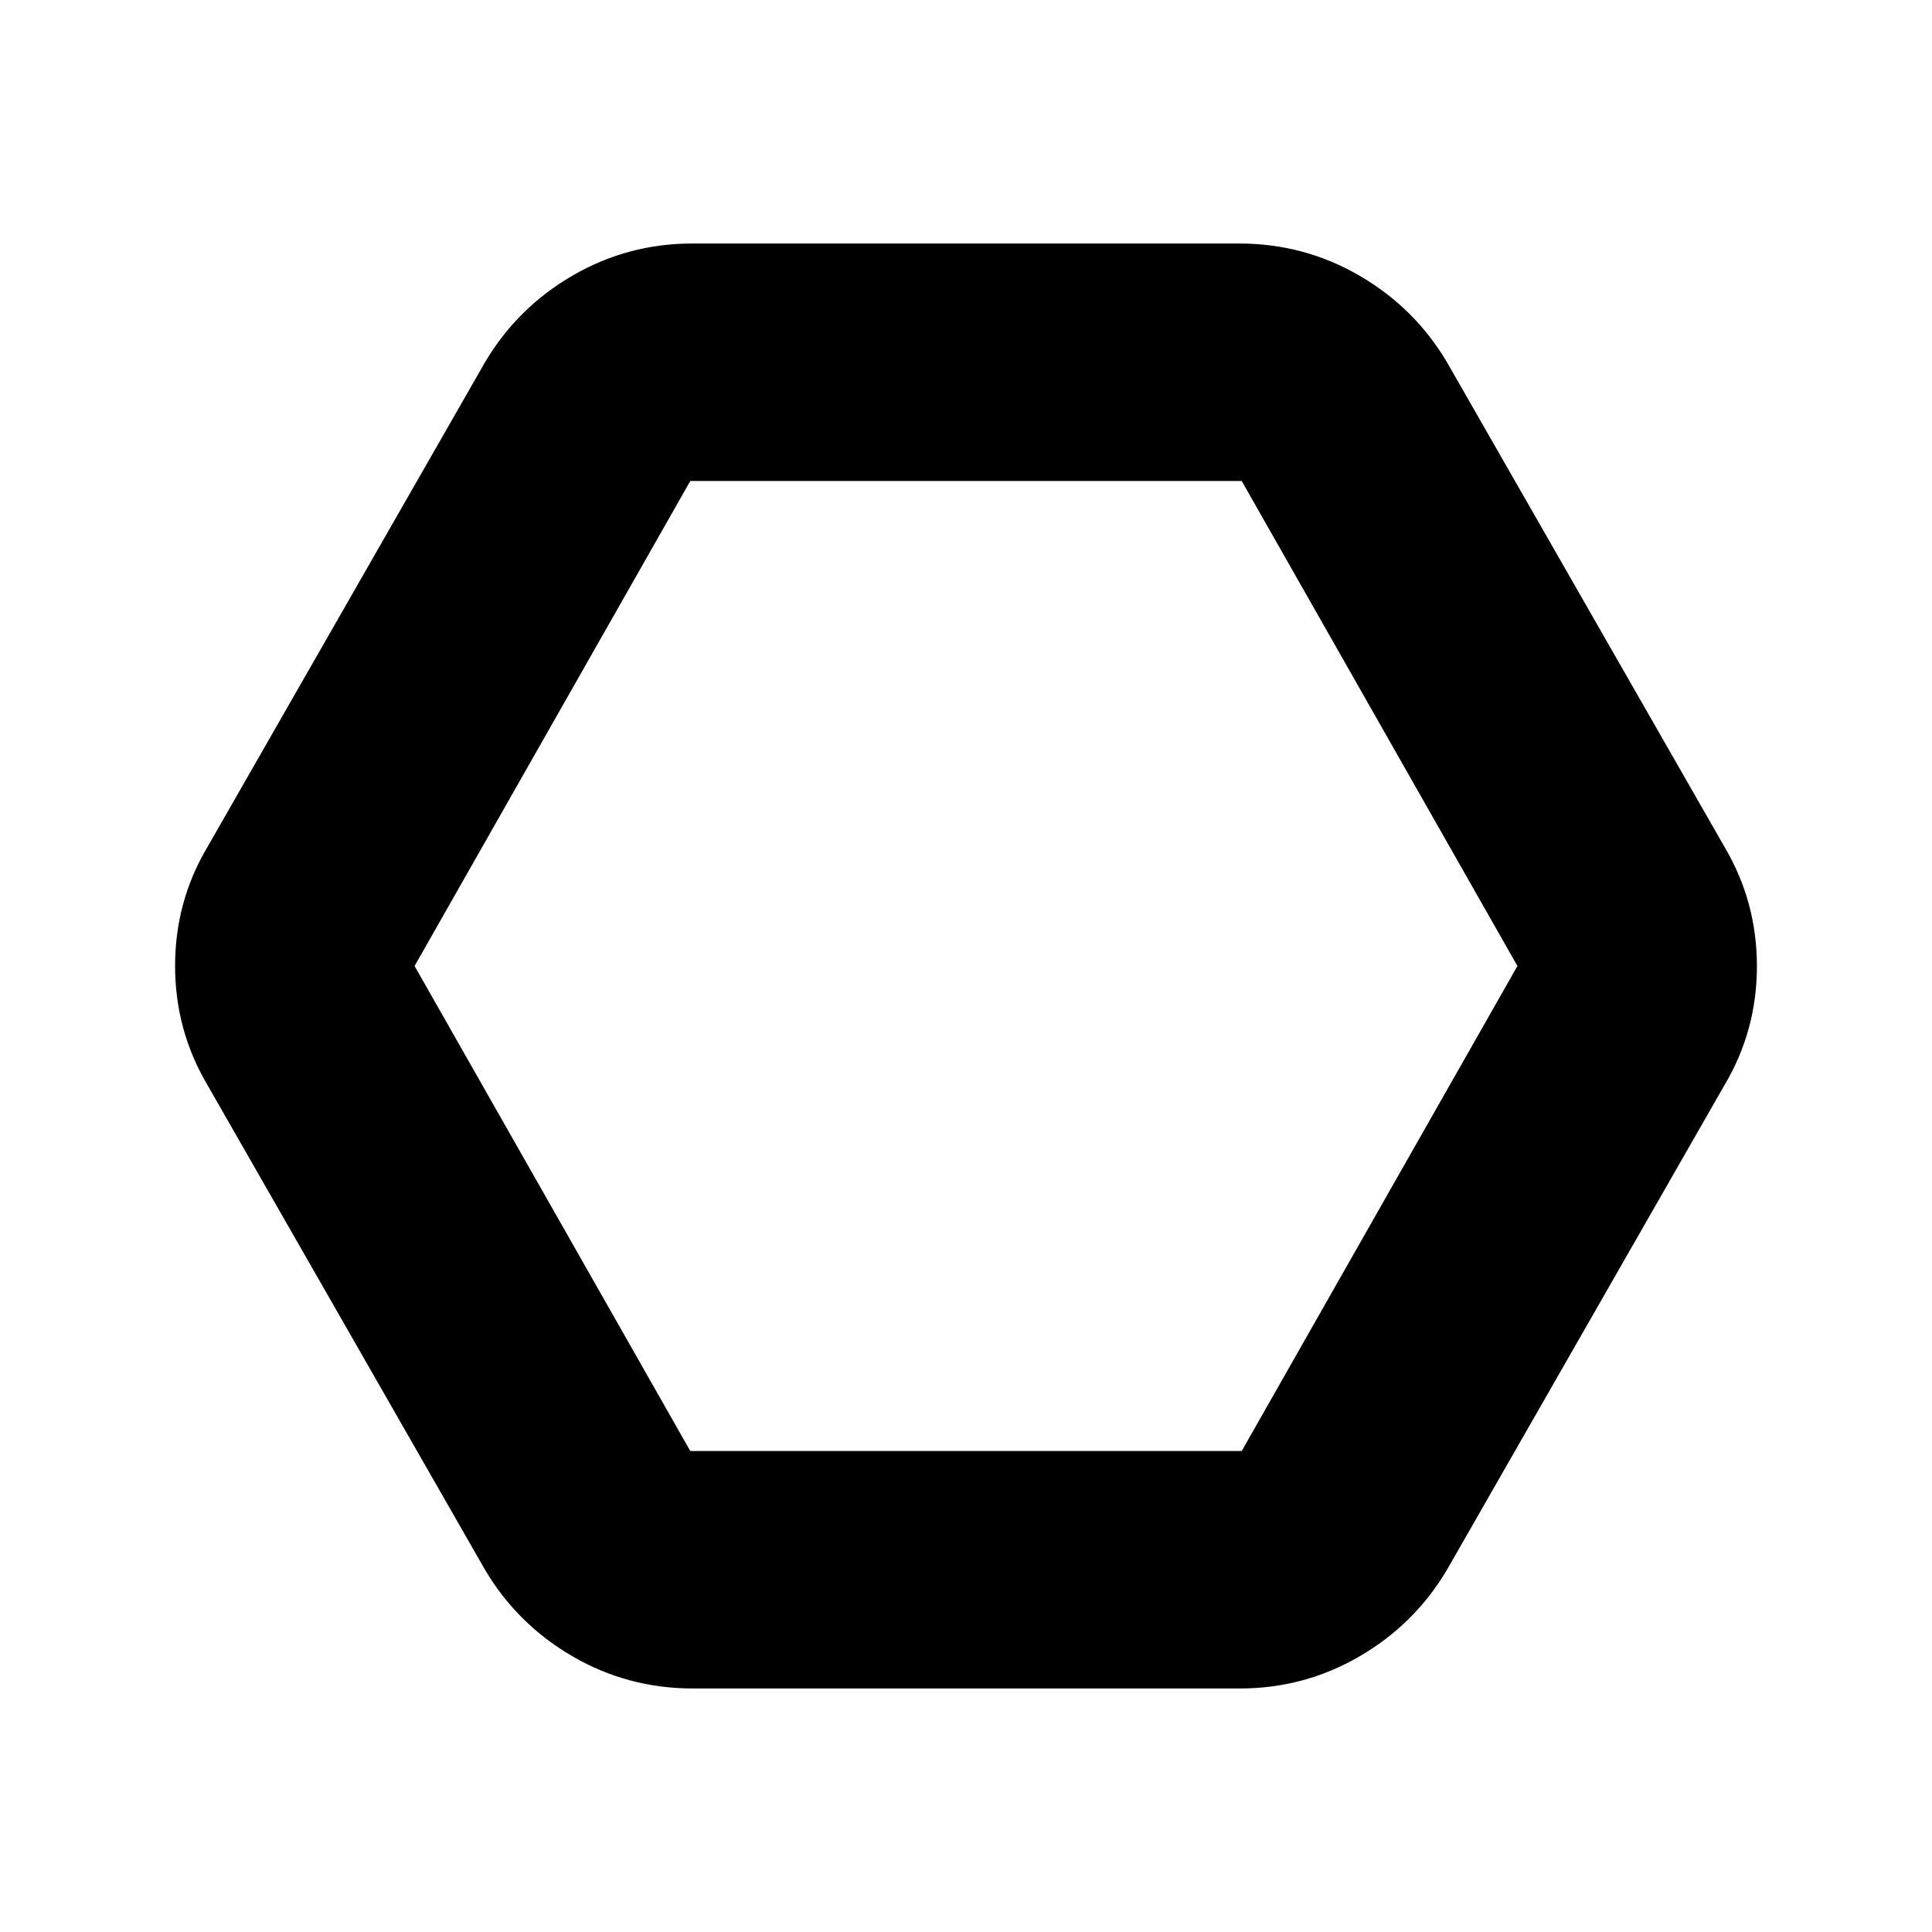 <svg xmlns="http://www.w3.org/2000/svg" height="20" viewBox="0 -960 960 960" width="20"><path d="M344.347-121q-32.347 0-59.815-15.95Q257.064-152.9 241-180L103-421q-16-27.131-16-59.066Q87-512 103-539l138-241q16.043-27.1 43.478-43.05Q311.913-839 344-839h271.653q32.347 0 59.815 15.95Q702.936-807.1 719-780l138 241q16 27.131 16 59.066Q873-448 857-421L719-180q-16.043 27.1-43.478 43.05Q648.087-121 616-121H344.347ZM343-239h274l137-241-137-241H343L206-480l137 241Zm137-241Z"/></svg>